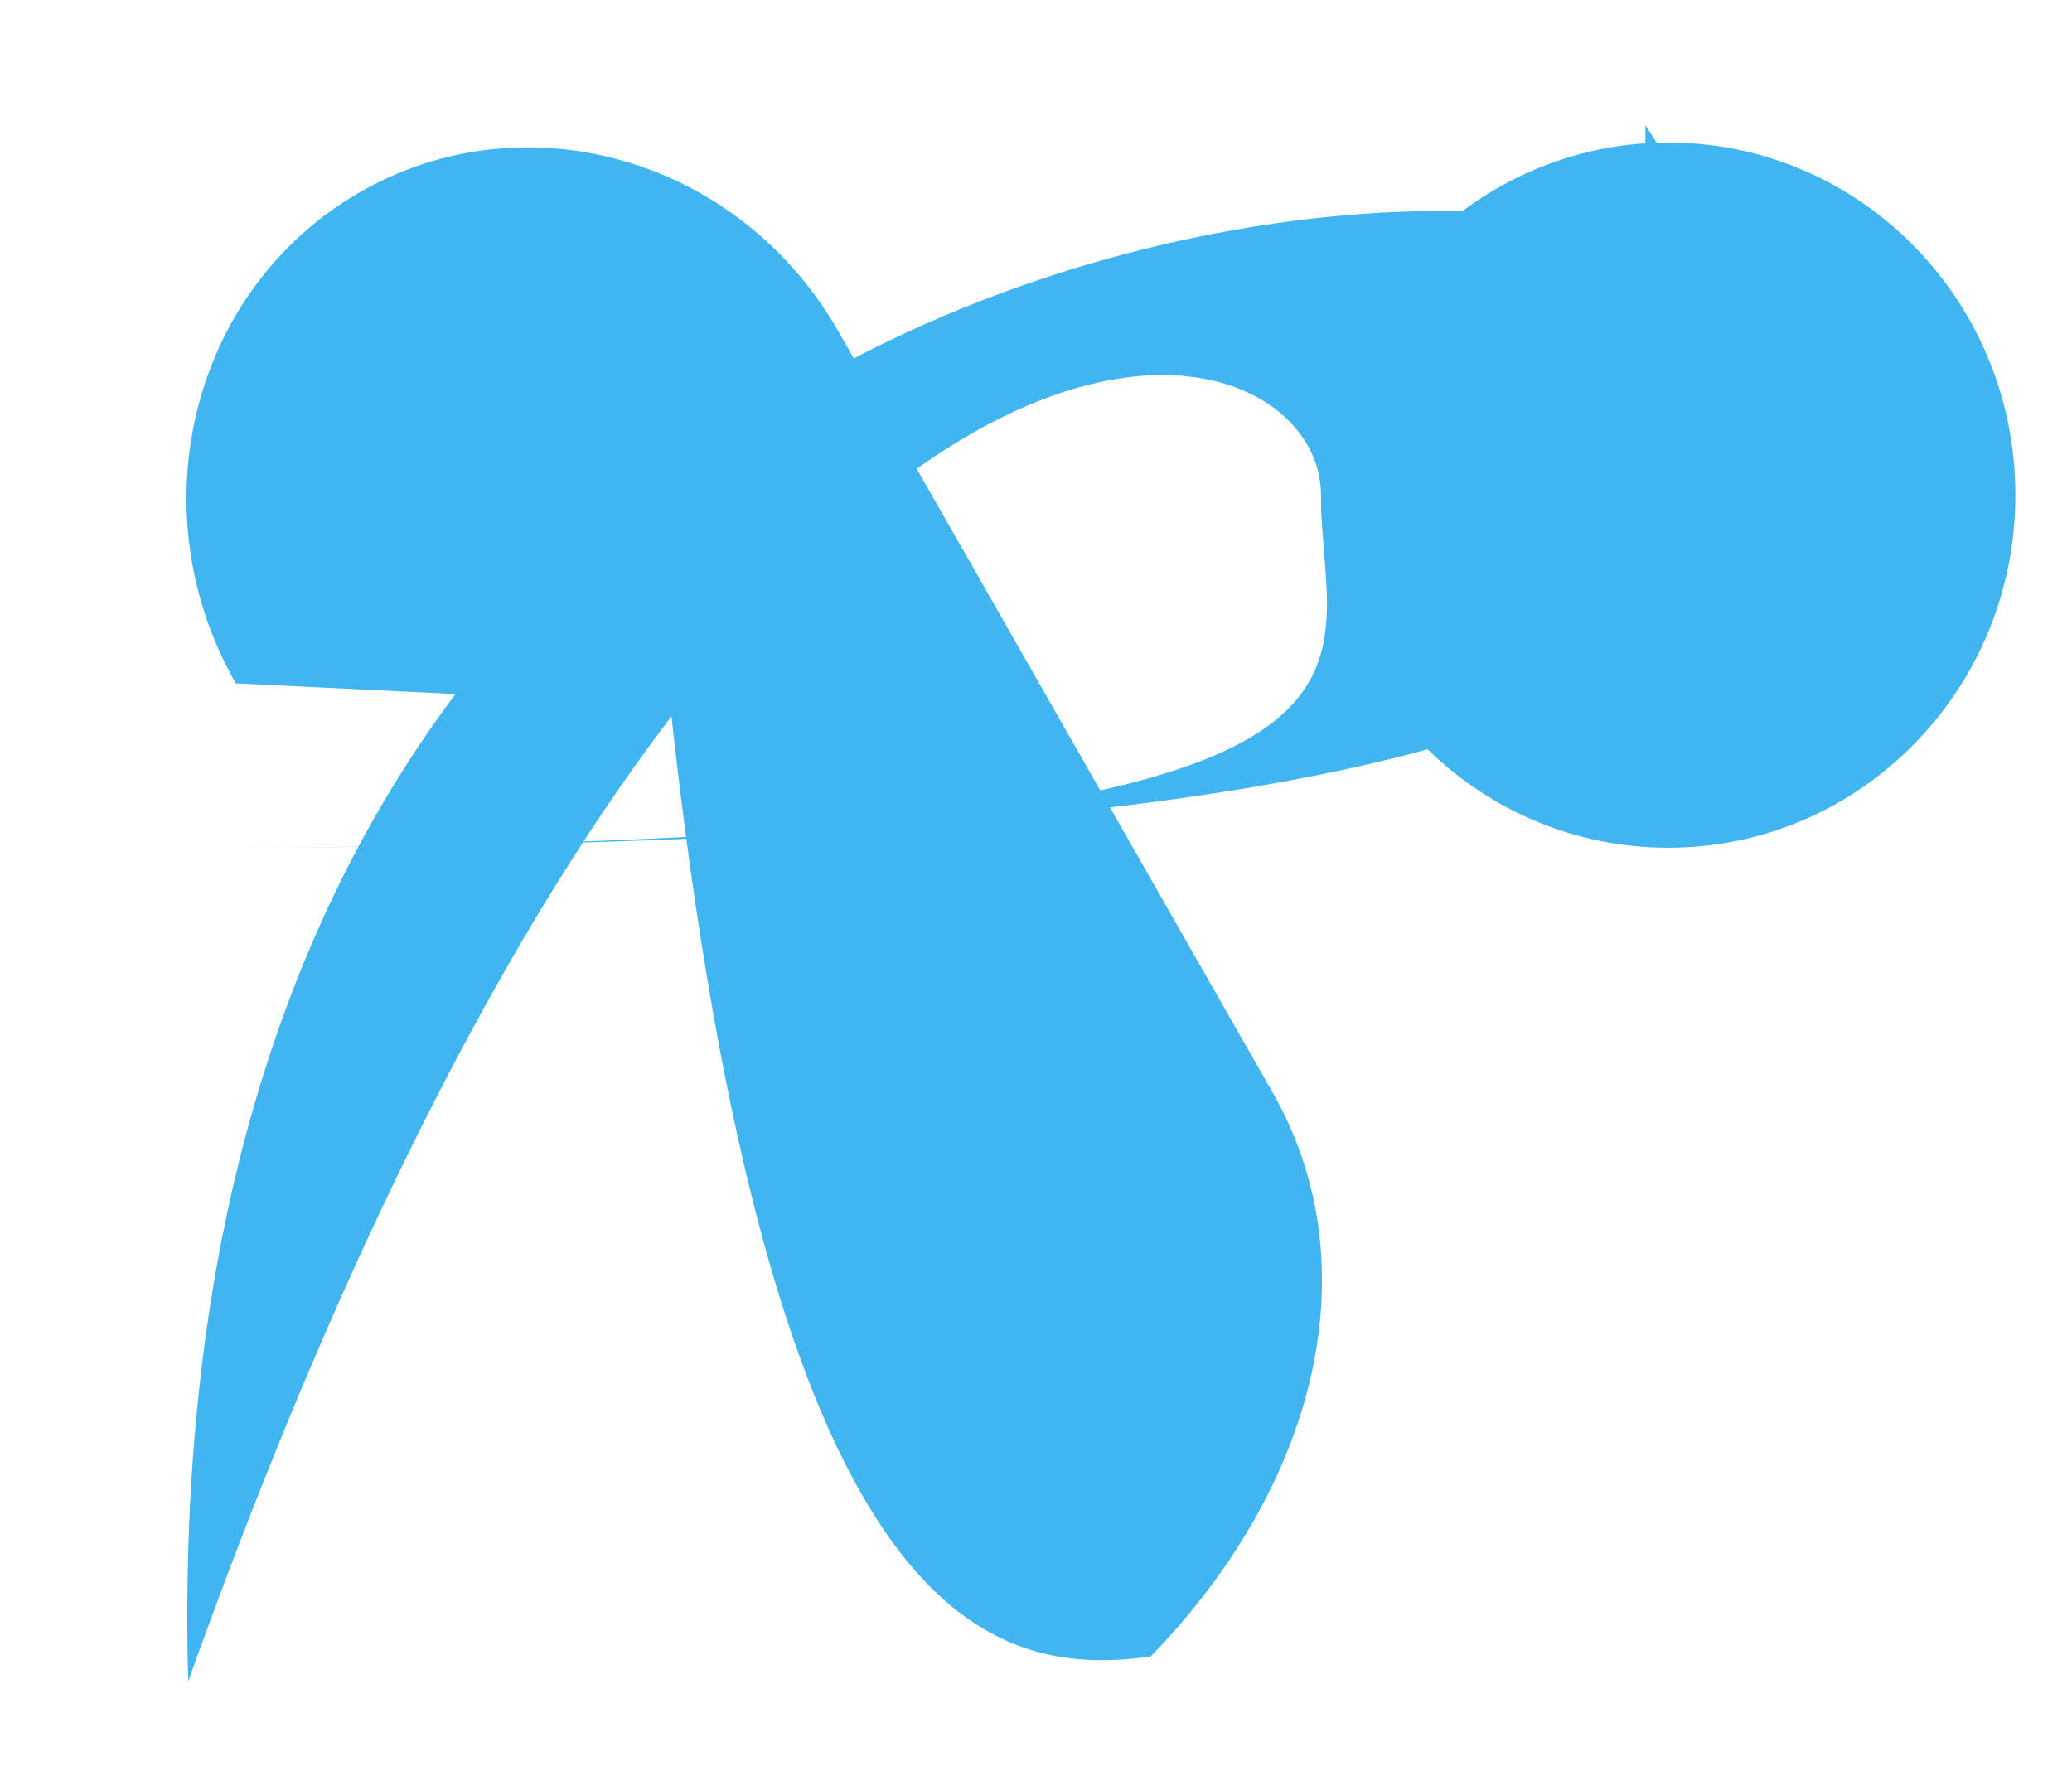 <svg width="28" height="24" viewBox="0 0 28 24" fill="none" xmlns="http://www.w3.org/2000/svg">
  <path d="M3.186 9.235C1.849 6.891 2.587 3.927 4.836 2.613C7.084 1.3 9.991 2.135 11.329 4.478L17.198 14.765C18.536 17.109 17.797 20.073 15.549 22.387C13.3 22.7 10.393 21.865 9.056 9.521L3.186 9.235Z" fill="#41b5f0"/> <!-- Change the fill color here -->
  <path d="M22.235 1.692C27.235 9.323 21.134 11.457 2.543 11.457C19.953 11.457 17.852 9.323 17.852 6.692C17.852 4.06 9.953 2 2.543
    22.722 1.926C25.134 1.926 22.235 4.06 22.235 6.692Z" fill="#41b5f0"/>
  <path d="M27.235 6.692C27.235 9.323 25.134 11.457 22.544 11.457C19.953 11.457 17.852 9.323 17.852 6.692C17.852 4.06 19.953 1.926 22.544 1.926C25.134 1.926 27.235 4.06 27.235 6.692Z" fill="#41b5f0"/> <!-- Change the fill color here -->
  <defs>
    <linearGradient id="paint0_linear_2290_2172" x1="4.836" y1="2.613" x2="15.441" y2="21.002" gradientUnits="userSpaceOnUse">
      <stop stop-color="#41b5f0"/> <!-- Change the color here -->
      <stop offset="1" stop-color="#41b5f0"/> <!-- Change the color here -->
    </linearGradient>
    <linearGradient id="paint1_linear_2290_2172" x1="22.544" y1="1.926" x2="22.52" y2="11.286" gradientUnits="userSpaceOnUse">
      <stop stop-color="#41b5f0"/> <!-- Change the color here -->
      <stop offset="1" stop-color="#41b5f0"/> <!-- Change the color here -->
    </linearGradient>
  </defs>
</svg>
